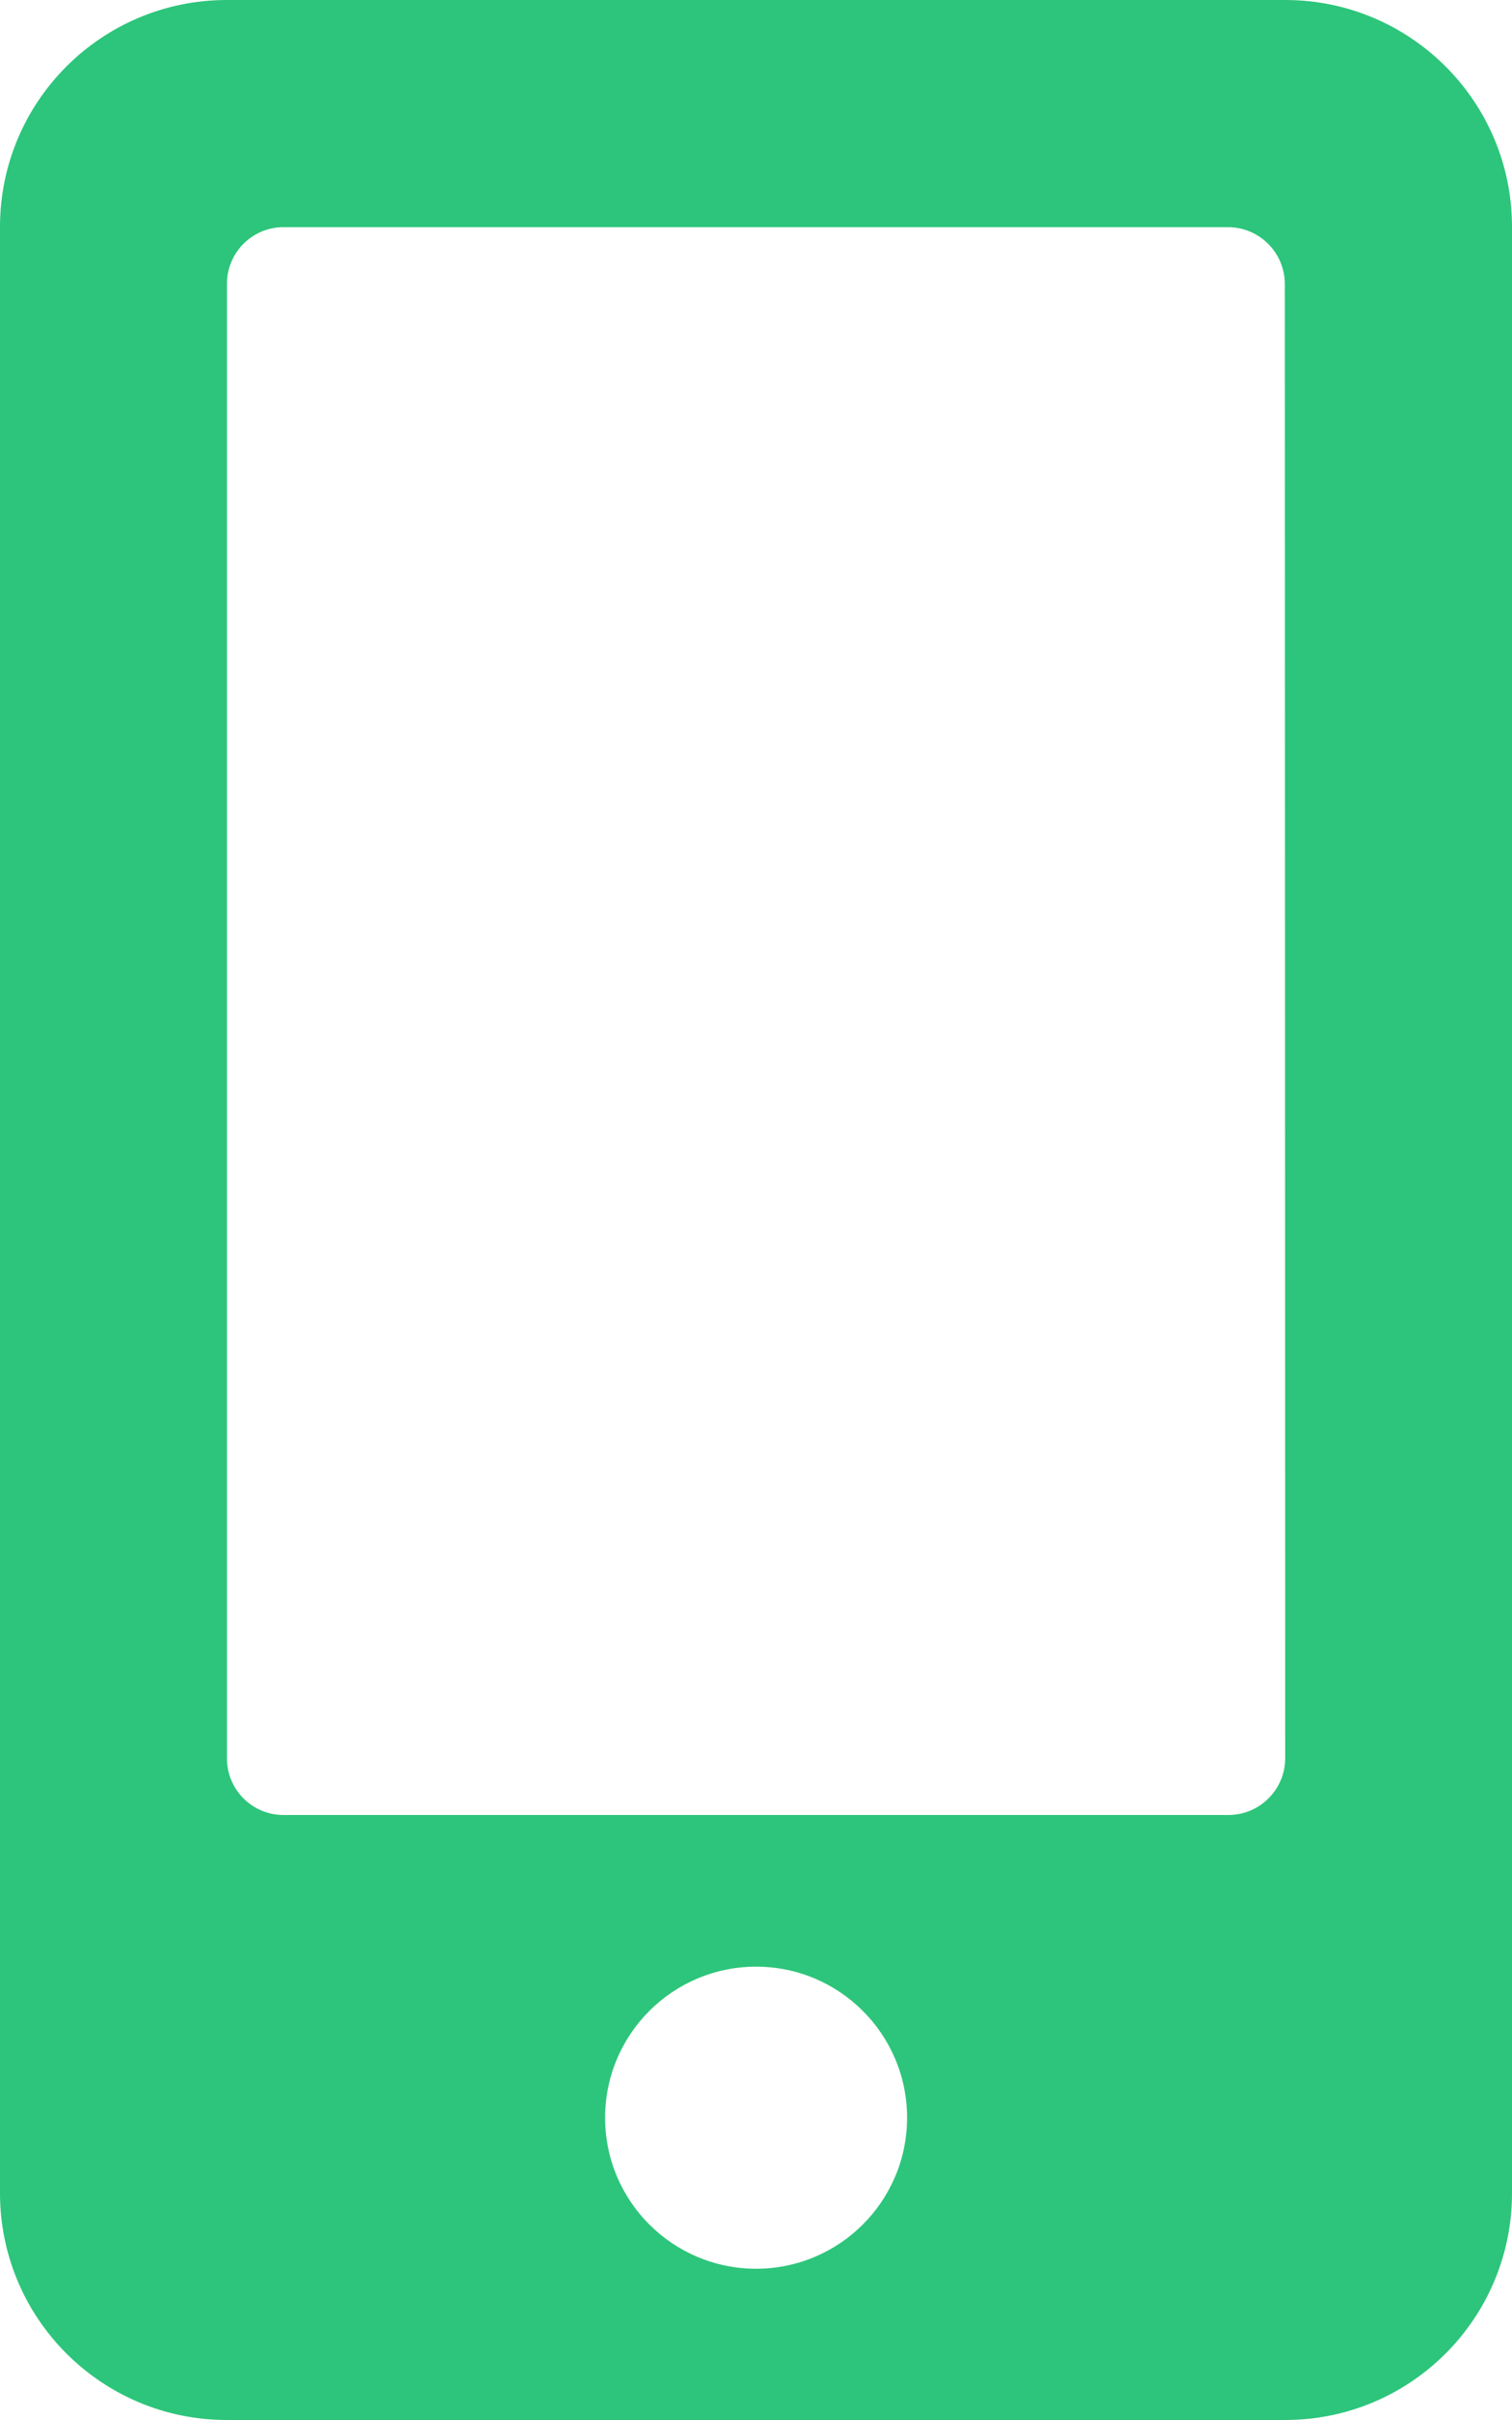<svg data-name="Layer 1" xmlns="http://www.w3.org/2000/svg" viewBox="0 0 500 800">
  <path d="M425 0H75C33.57 0 0 33.6 0 75v650c0 41.43 33.6 75 75 75h350c41.43 0 75-33.57 75-75V75c0-41.43-33.6-75-75-75zM250 750c-27.57-.03-49.9-22.37-49.9-49.93s22.37-49.93 49.93-49.93 49.93 22.37 49.93 49.93c0 13.8-5.6 26.27-14.63 35.3S263.8 750 250 750h-.03.03zm175-168.67c-.07 10.27-8.4 18.6-18.67 18.67H93.73c-10.3 0-18.67-8.37-18.67-18.67V93.77c0-10.3 8.37-18.67 18.67-18.67H406.2c10.27.07 18.6 8.4 18.67 18.67l.13 487.57z" fill="#2dc57b" data-name="SVGRepo iconCarrier"/>
</svg>
